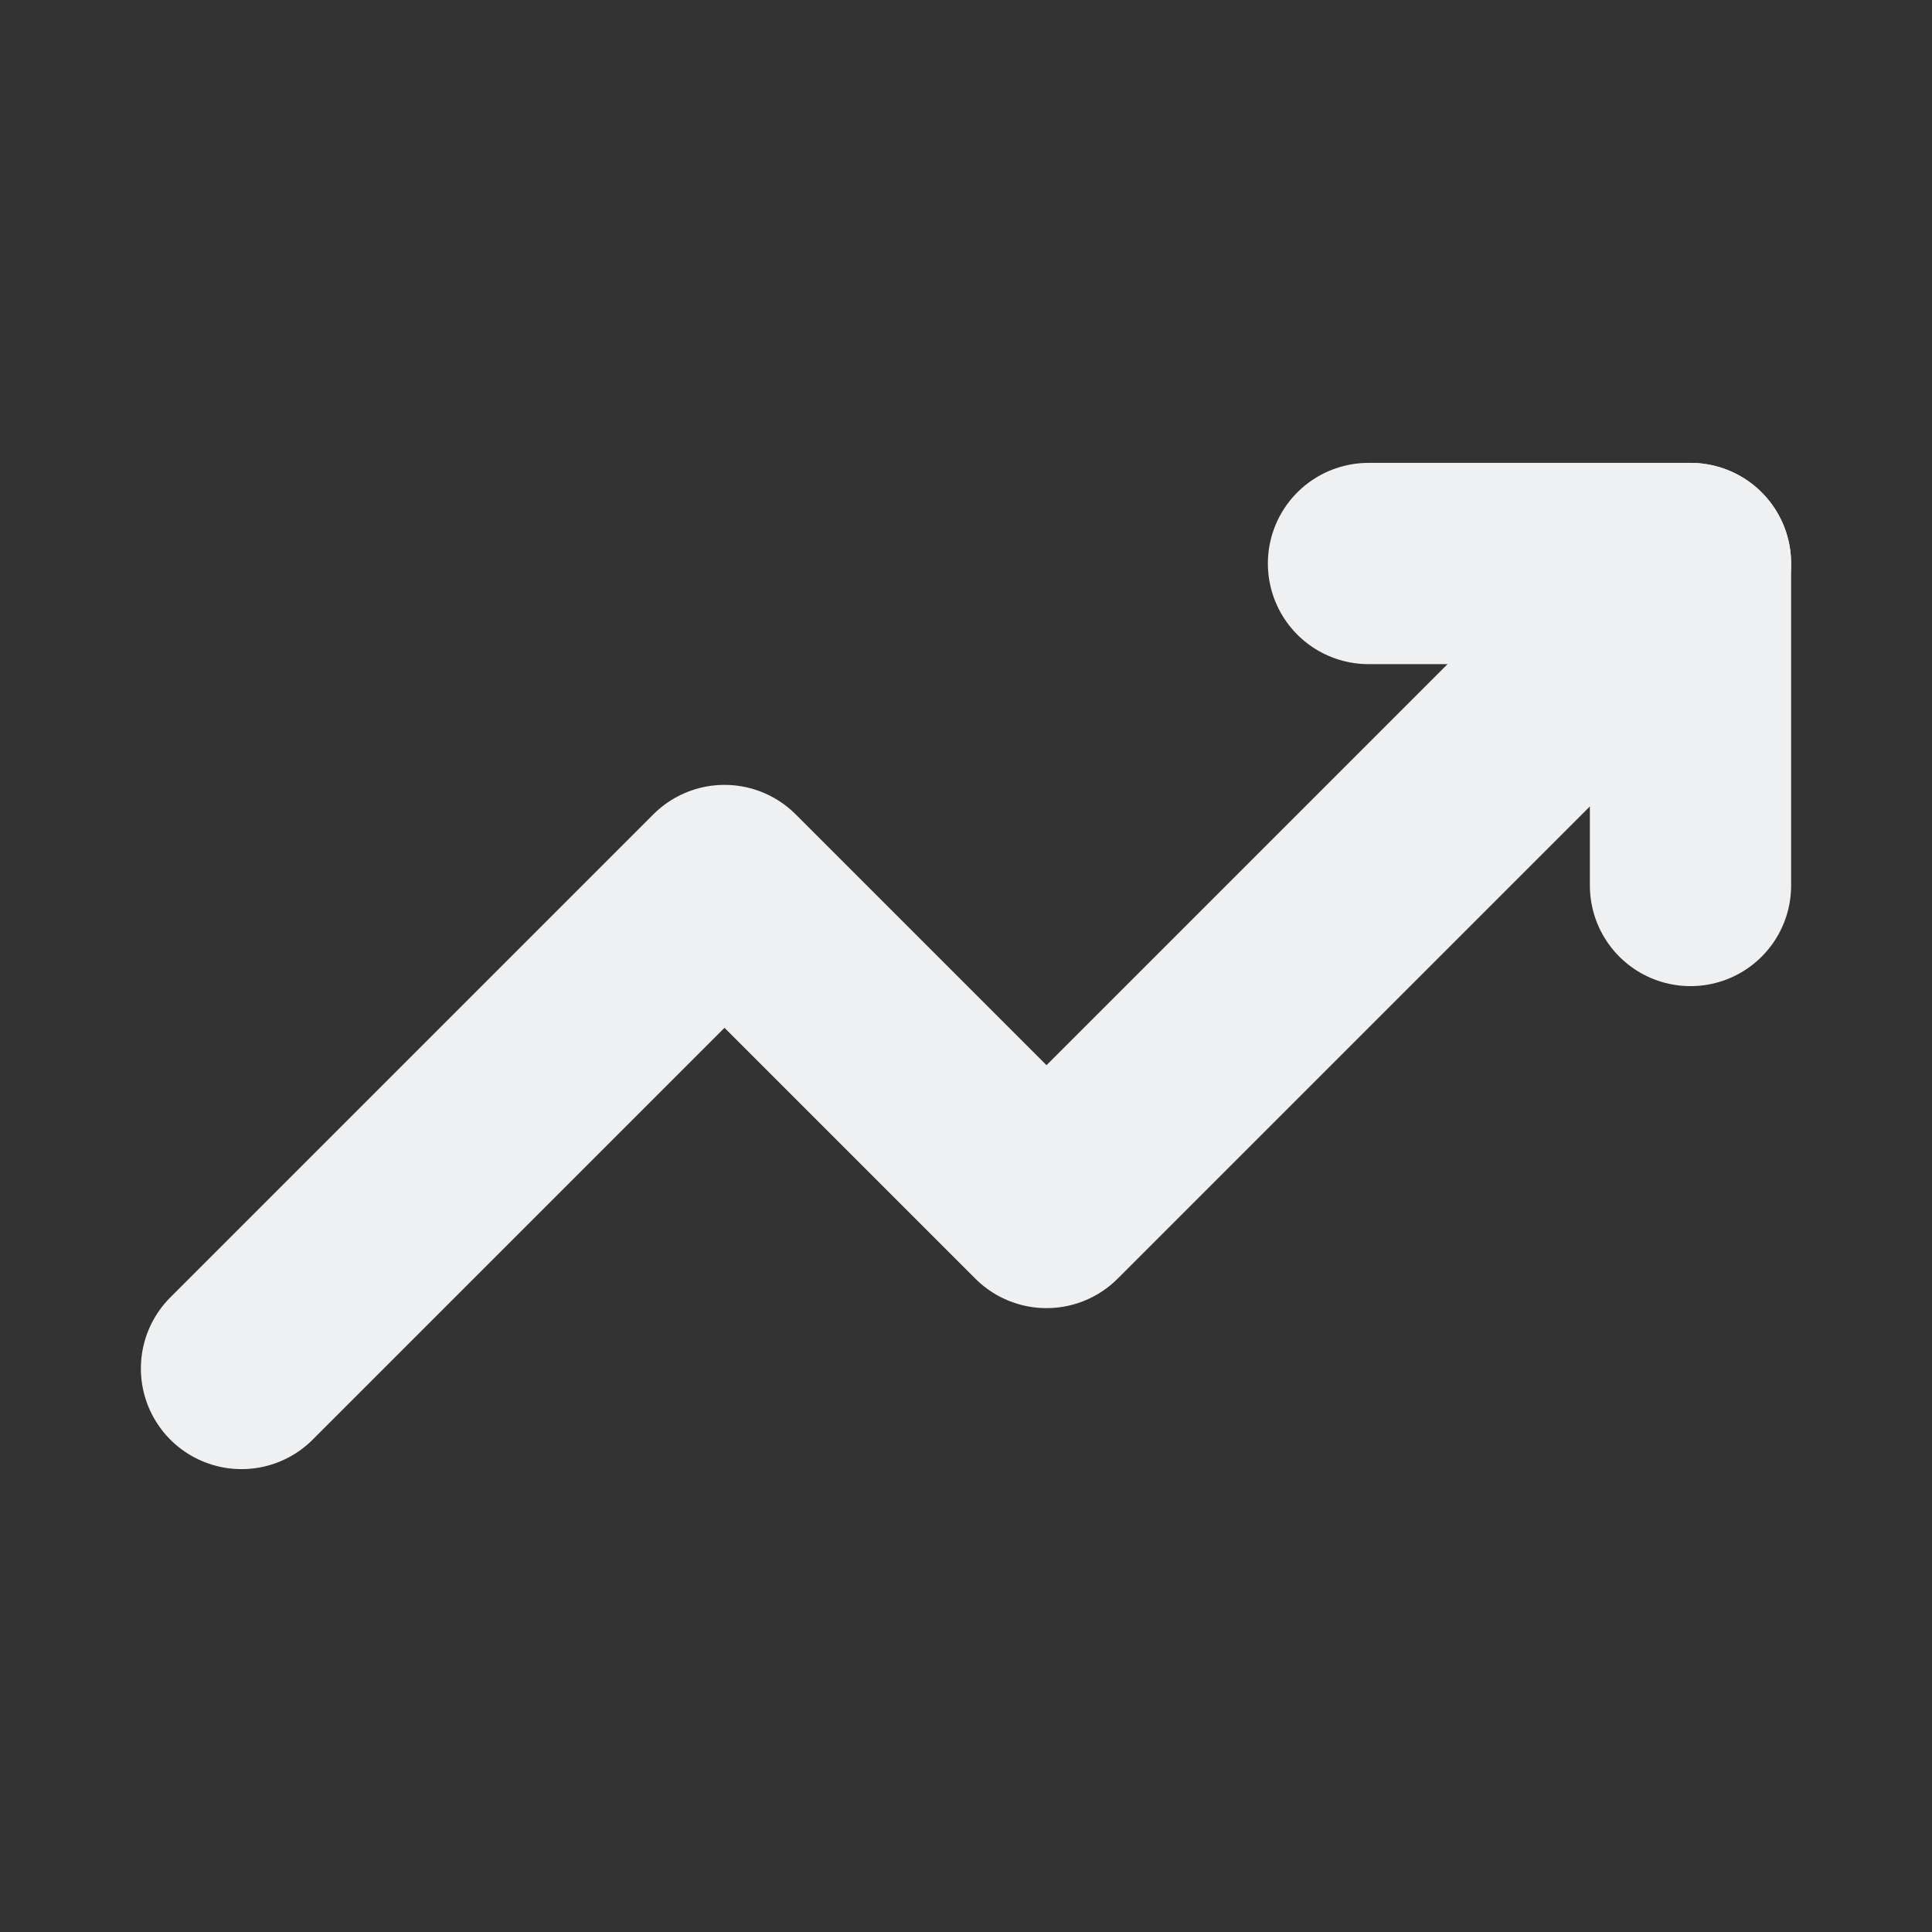 <?xml version="1.0" encoding="utf-8"?>

<!-- Uploaded to: SVG Repo, www.svgrepo.com, Generator: SVG Repo Mixer Tools -->
<svg width="800px" height="800px" viewBox="0 0 24 24" fill="none" xmlns="http://www.w3.org/2000/svg">
<rect x="0" y="0" width="24" height="24" fill="#333333" stroke="none"/>
<g clip-path="url(#clip0_429_10973)">
<path d="M3 17L9 11L13 15L21 7" stroke="#EEF0F2" stroke-width="2.5" stroke-linecap="round" stroke-linejoin="round"/>
<path d="M17 7H21V11" stroke="#EEF0F2" stroke-width="2.5" stroke-linecap="round" stroke-linejoin="round"/>
</g>
<defs>
<clipPath id="clip0_429_10973">
<rect width="24" height="24" fill="white"/>
</clipPath>
</defs>
</svg>